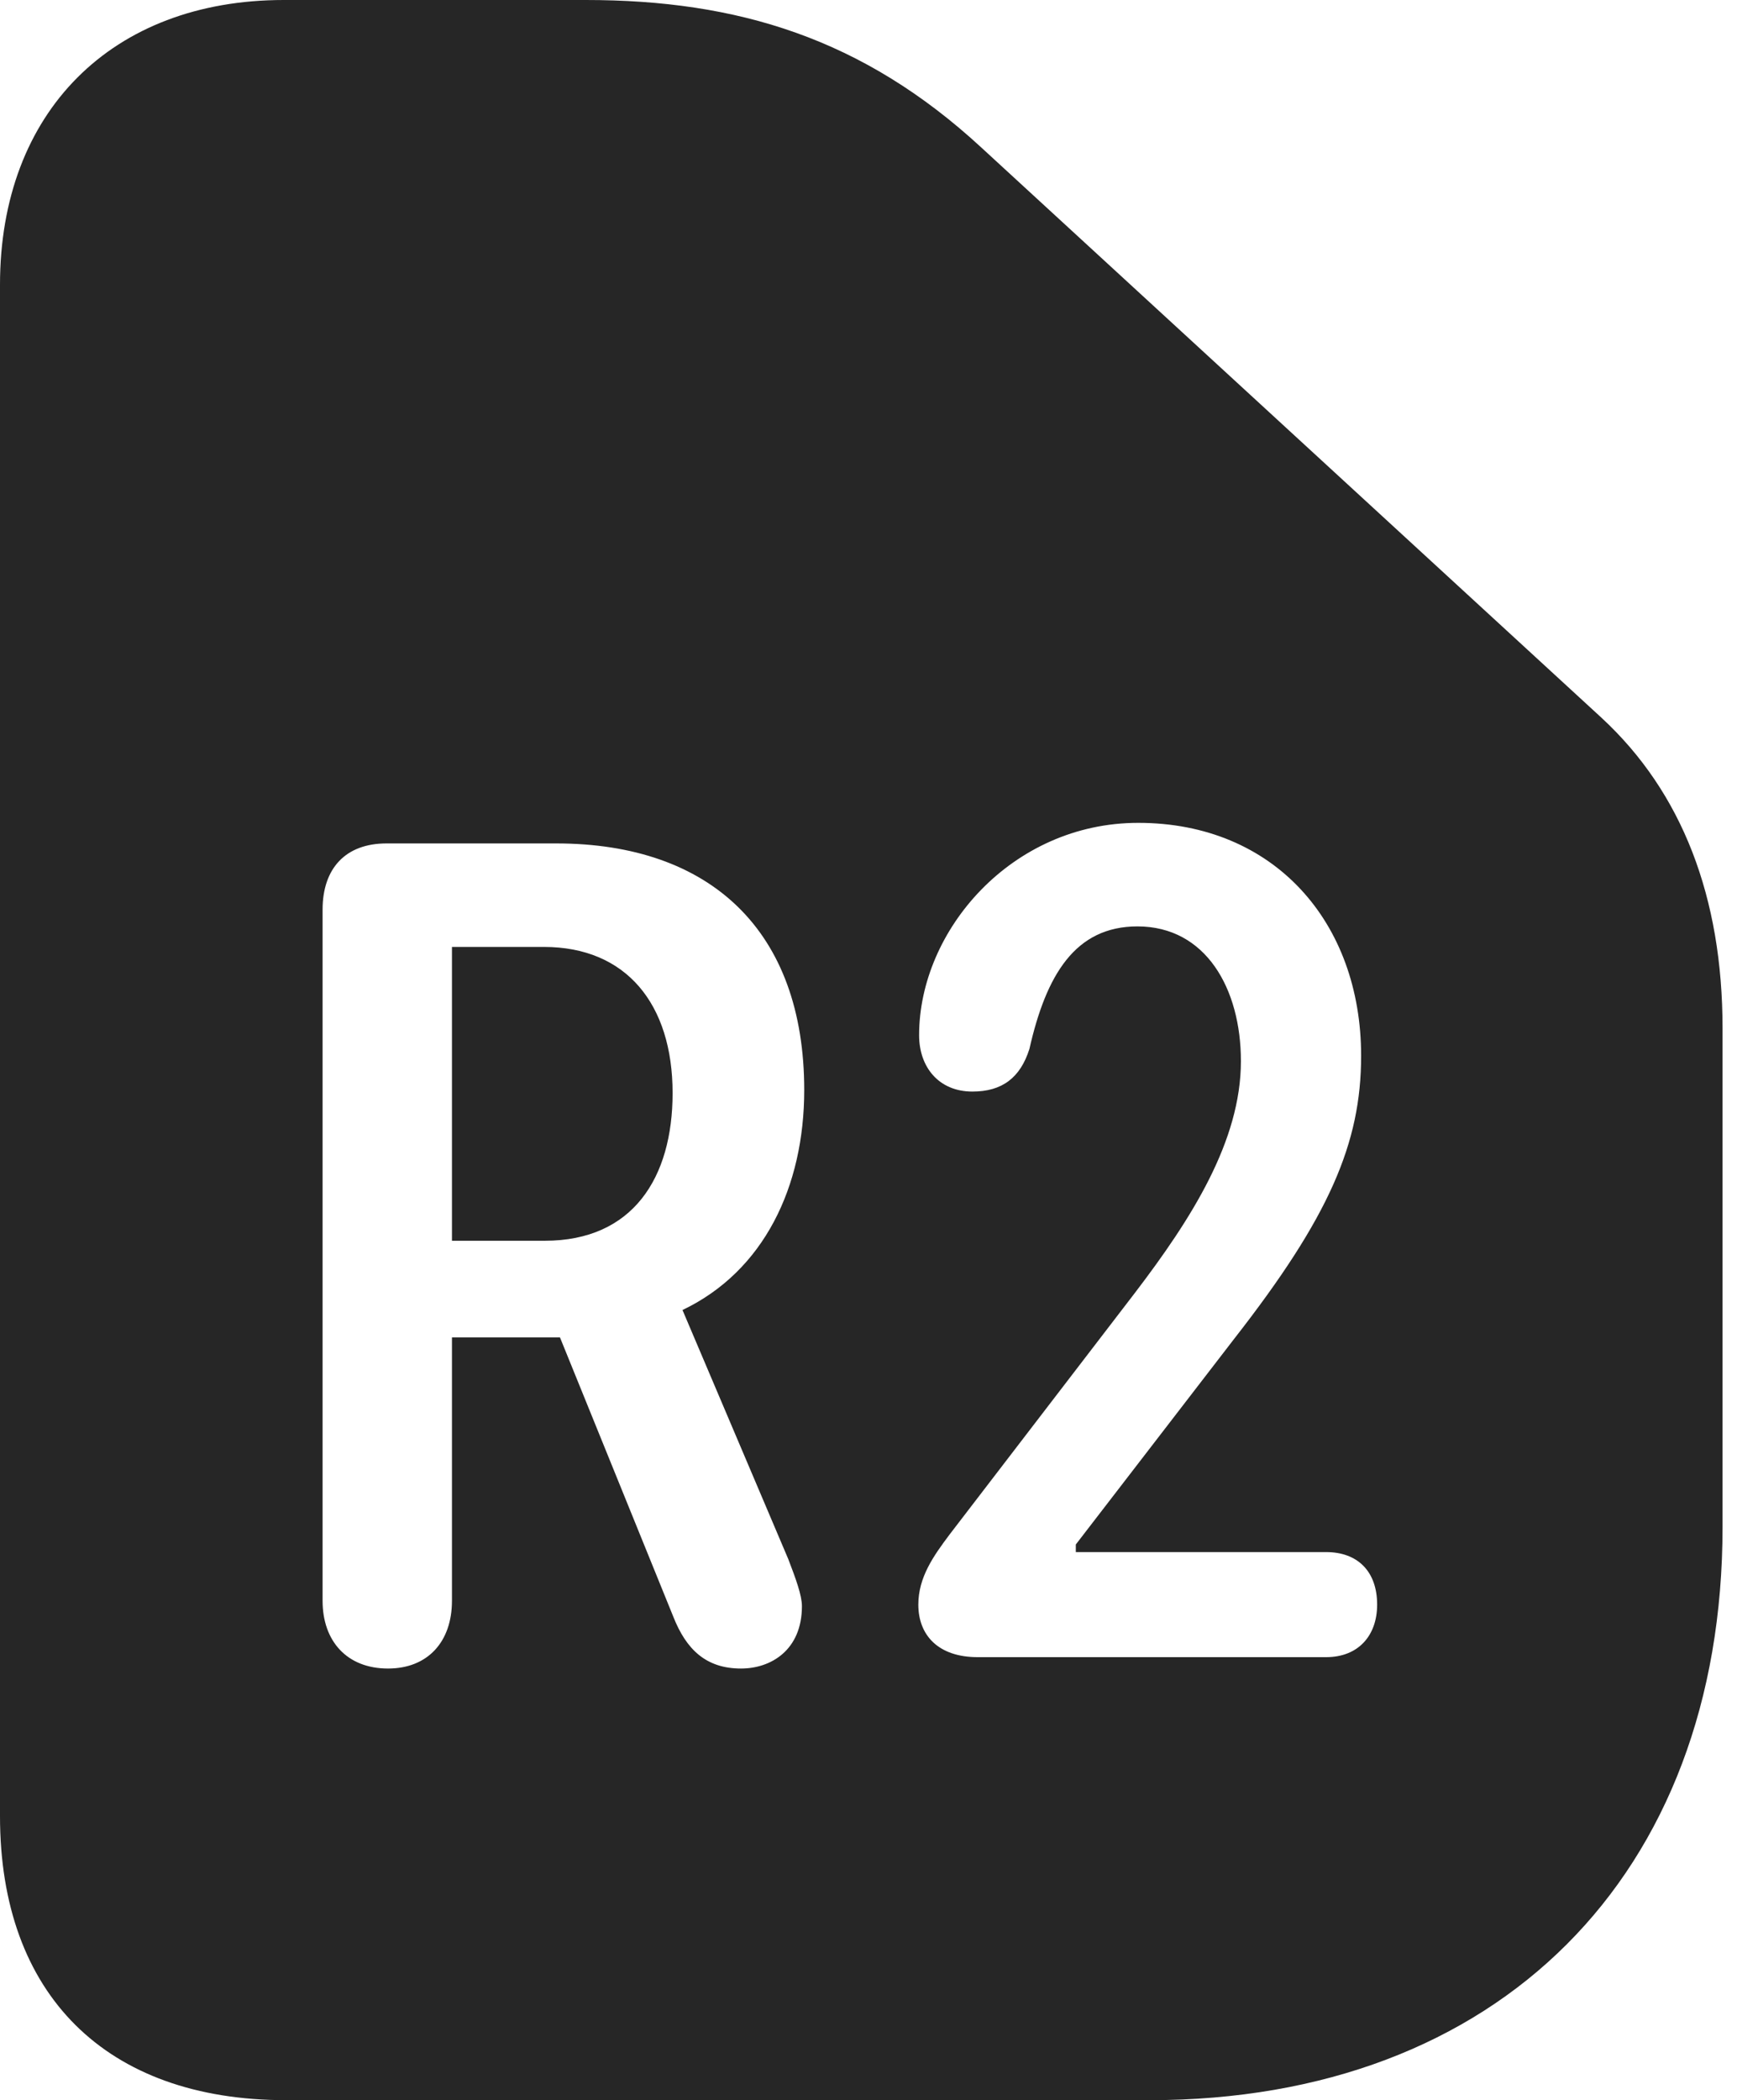 <?xml version="1.0" encoding="UTF-8"?>
<!--Generator: Apple Native CoreSVG 326-->
<!DOCTYPE svg
PUBLIC "-//W3C//DTD SVG 1.1//EN"
       "http://www.w3.org/Graphics/SVG/1.1/DTD/svg11.dtd">
<svg version="1.1" xmlns="http://www.w3.org/2000/svg" xmlns:xlink="http://www.w3.org/1999/xlink" viewBox="0 0 44.59 53.887">
 <g>
  <rect height="53.887" opacity="0" width="44.59" x="0" y="0"/>
  <path d="M25.195 3.789L41.113 18.418C43.184 20.332 44.219 23.027 44.219 26.387L44.219 39.18C44.219 48.125 38.457 53.887 29.512 53.887L7.344 53.887C2.715 53.887 0 51.172 0 46.602L0 7.305C0 2.871 2.871 0 7.285 0L15.039 0C18.926 0 22.148 0.977 25.195 3.789ZM9.922 21.641C8.867 21.641 8.281 22.285 8.281 23.34L8.281 41.074C8.281 42.109 8.906 42.812 9.961 42.812C10.977 42.812 11.602 42.129 11.602 41.074L11.602 34.316L14.375 34.316L17.285 41.484C17.617 42.324 18.125 42.812 19.023 42.812C19.785 42.812 20.586 42.344 20.586 41.211C20.586 40.938 20.43 40.508 20.234 40L17.52 33.613C19.609 32.617 20.645 30.449 20.645 27.969C20.645 23.887 18.242 21.641 14.277 21.641ZM23.594 26.562C23.594 27.383 24.102 28.008 24.961 28.008C25.723 28.008 26.191 27.656 26.426 26.914C26.855 25.02 27.598 23.77 29.199 23.77C30.957 23.77 31.855 25.371 31.855 27.227C31.855 29.277 30.586 31.27 29.141 33.164L24.375 39.375C23.965 39.922 23.574 40.469 23.574 41.172C23.574 41.953 24.082 42.52 25.098 42.52L34.043 42.52C34.863 42.52 35.352 41.973 35.352 41.172C35.352 40.312 34.844 39.824 34.043 39.824L27.617 39.824L27.617 39.629L31.68 34.355C34.121 31.23 34.941 29.336 34.941 27.09C34.941 23.672 32.715 21.113 29.219 21.113C25.977 21.113 23.594 23.867 23.594 26.562ZM17.266 28.047C17.266 30.215 16.25 31.836 13.984 31.836L11.602 31.836L11.602 24.297L13.965 24.297C16.074 24.297 17.266 25.762 17.266 28.047Z" fill="black" fill-opacity="0.85"/>
 </g>
</svg>
